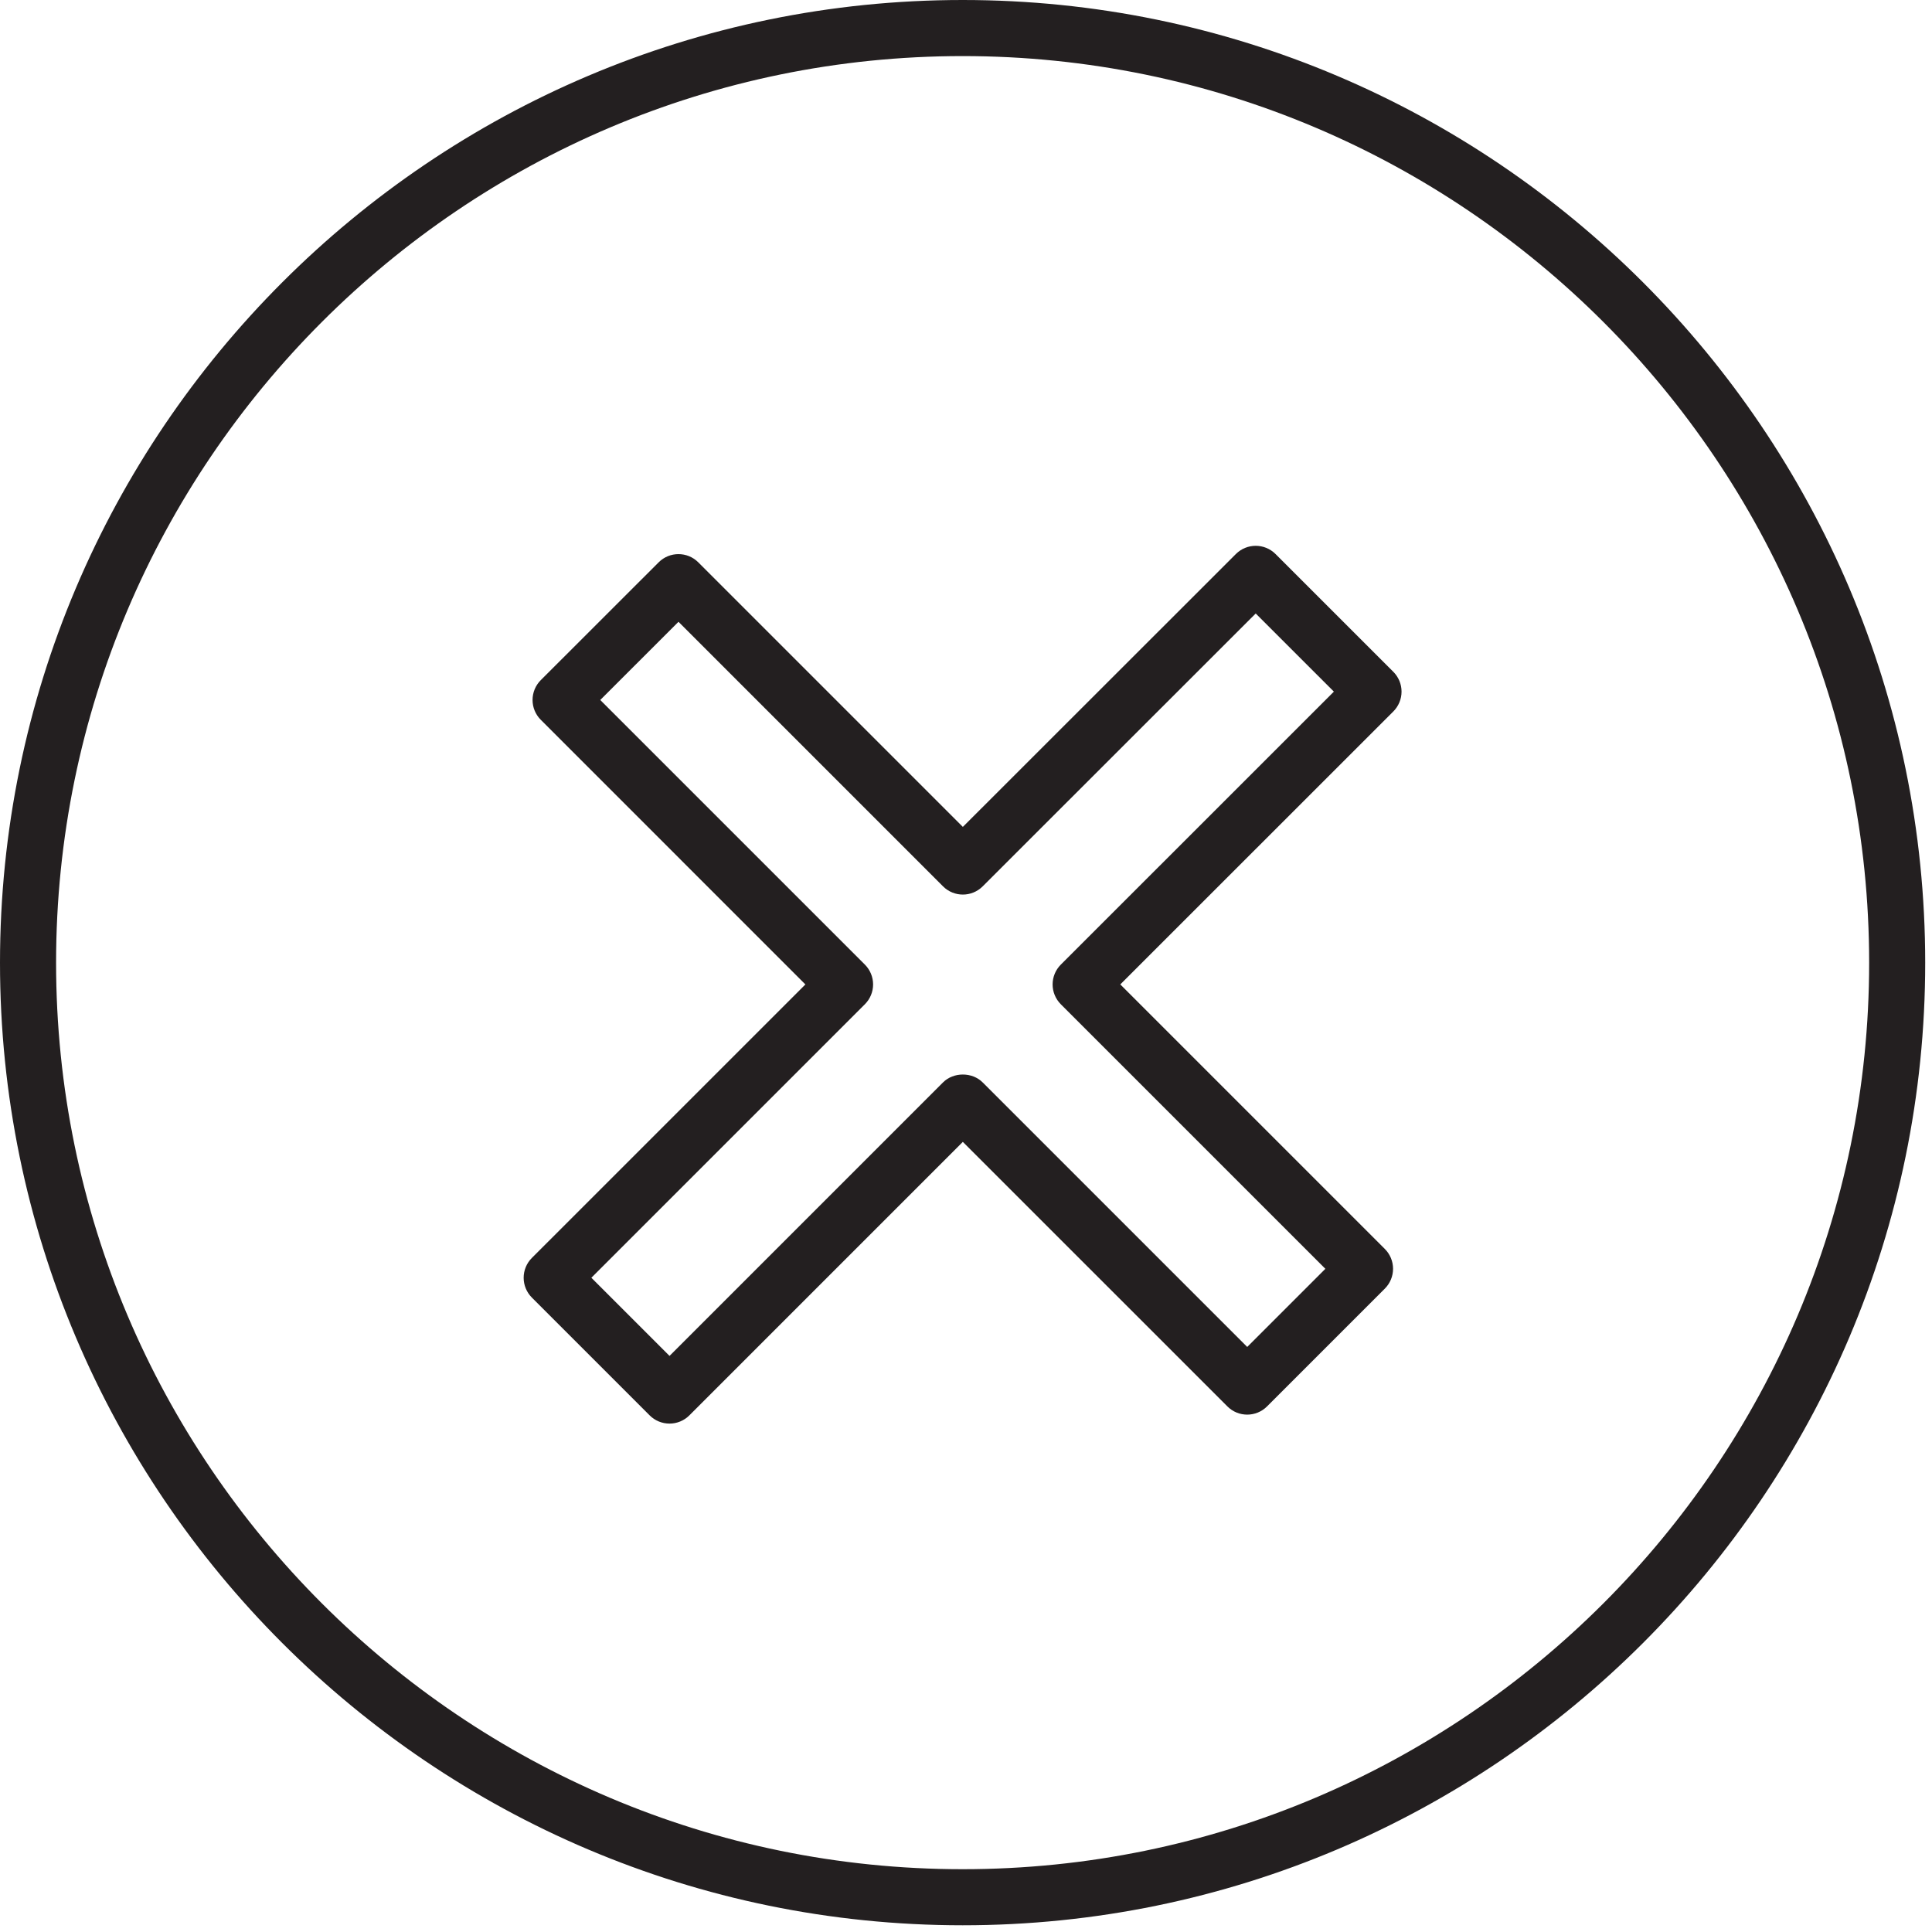 <?xml version="1.0" encoding="iso-8859-1"?>
<!-- Generator: Adobe Illustrator 21.0.0, SVG Export Plug-In . SVG Version: 6.00 Build 0)  -->
<svg version="1.1" id="Layer_1" xmlns="http://www.w3.org/2000/svg" x="0px"
     y="0px"
     viewBox="0 0 100.353 100.353" style="enable-background:new 0 0 100.353 100.353;" xml:space="preserve">
<g>
	<path style="fill:#231F20;" d="M50.004,0C22.432,0,0,22.434,0,50.008c0,27.568,22.432,49.996,50.004,49.996
		c27.568,0,49.996-22.428,49.996-49.996C100,22.433,77.572,0,50.004,0z M50.004,97.091c-25.966,0-47.091-21.122-47.091-47.083
		c0-25.968,21.125-47.095,47.091-47.095c25.962,0,47.084,21.127,47.084,47.095C97.088,75.97,75.966,97.091,50.004,97.091z"/>
    <path style="fill:#231F20;" d="M66.254,28.777c-0.569-0.568-1.49-0.568-2.059,0L50.013,42.951L36.271,29.209
		c-0.569-0.569-1.49-0.569-2.059,0l-6.123,6.119c-0.273,0.273-0.427,0.644-0.427,1.03c0,0.387,0.154,0.757,0.427,1.03l13.745,13.746
		L27.627,65.34c-0.273,0.273-0.427,0.644-0.427,1.03s0.154,0.756,0.427,1.03l6.119,6.119c0.273,0.273,0.643,0.426,1.03,0.426
		s0.757-0.153,1.03-0.426l14.206-14.207l13.742,13.741c0.569,0.569,1.49,0.568,2.059,0l6.119-6.119
		c0.273-0.273,0.427-0.644,0.427-1.03c0-0.387-0.154-0.757-0.427-1.03L58.191,51.133l14.182-14.178
		c0.273-0.273,0.427-0.644,0.427-1.03s-0.154-0.757-0.427-1.03L66.254,28.777z M55.102,50.104c-0.273,0.273-0.427,0.644-0.427,1.03
		s0.154,0.757,0.427,1.03l13.741,13.741l-4.059,4.059L51.042,56.223c-0.546-0.546-1.513-0.546-2.059,0L34.777,70.43l-4.06-4.06
		l14.207-14.206c0.273-0.273,0.427-0.644,0.427-1.03s-0.154-0.757-0.427-1.03L31.179,36.359l4.063-4.061L48.984,46.04
		c0.569,0.569,1.49,0.568,2.059,0l14.182-14.174l4.06,4.059L55.102,50.104z"/>
</g>
</svg>
